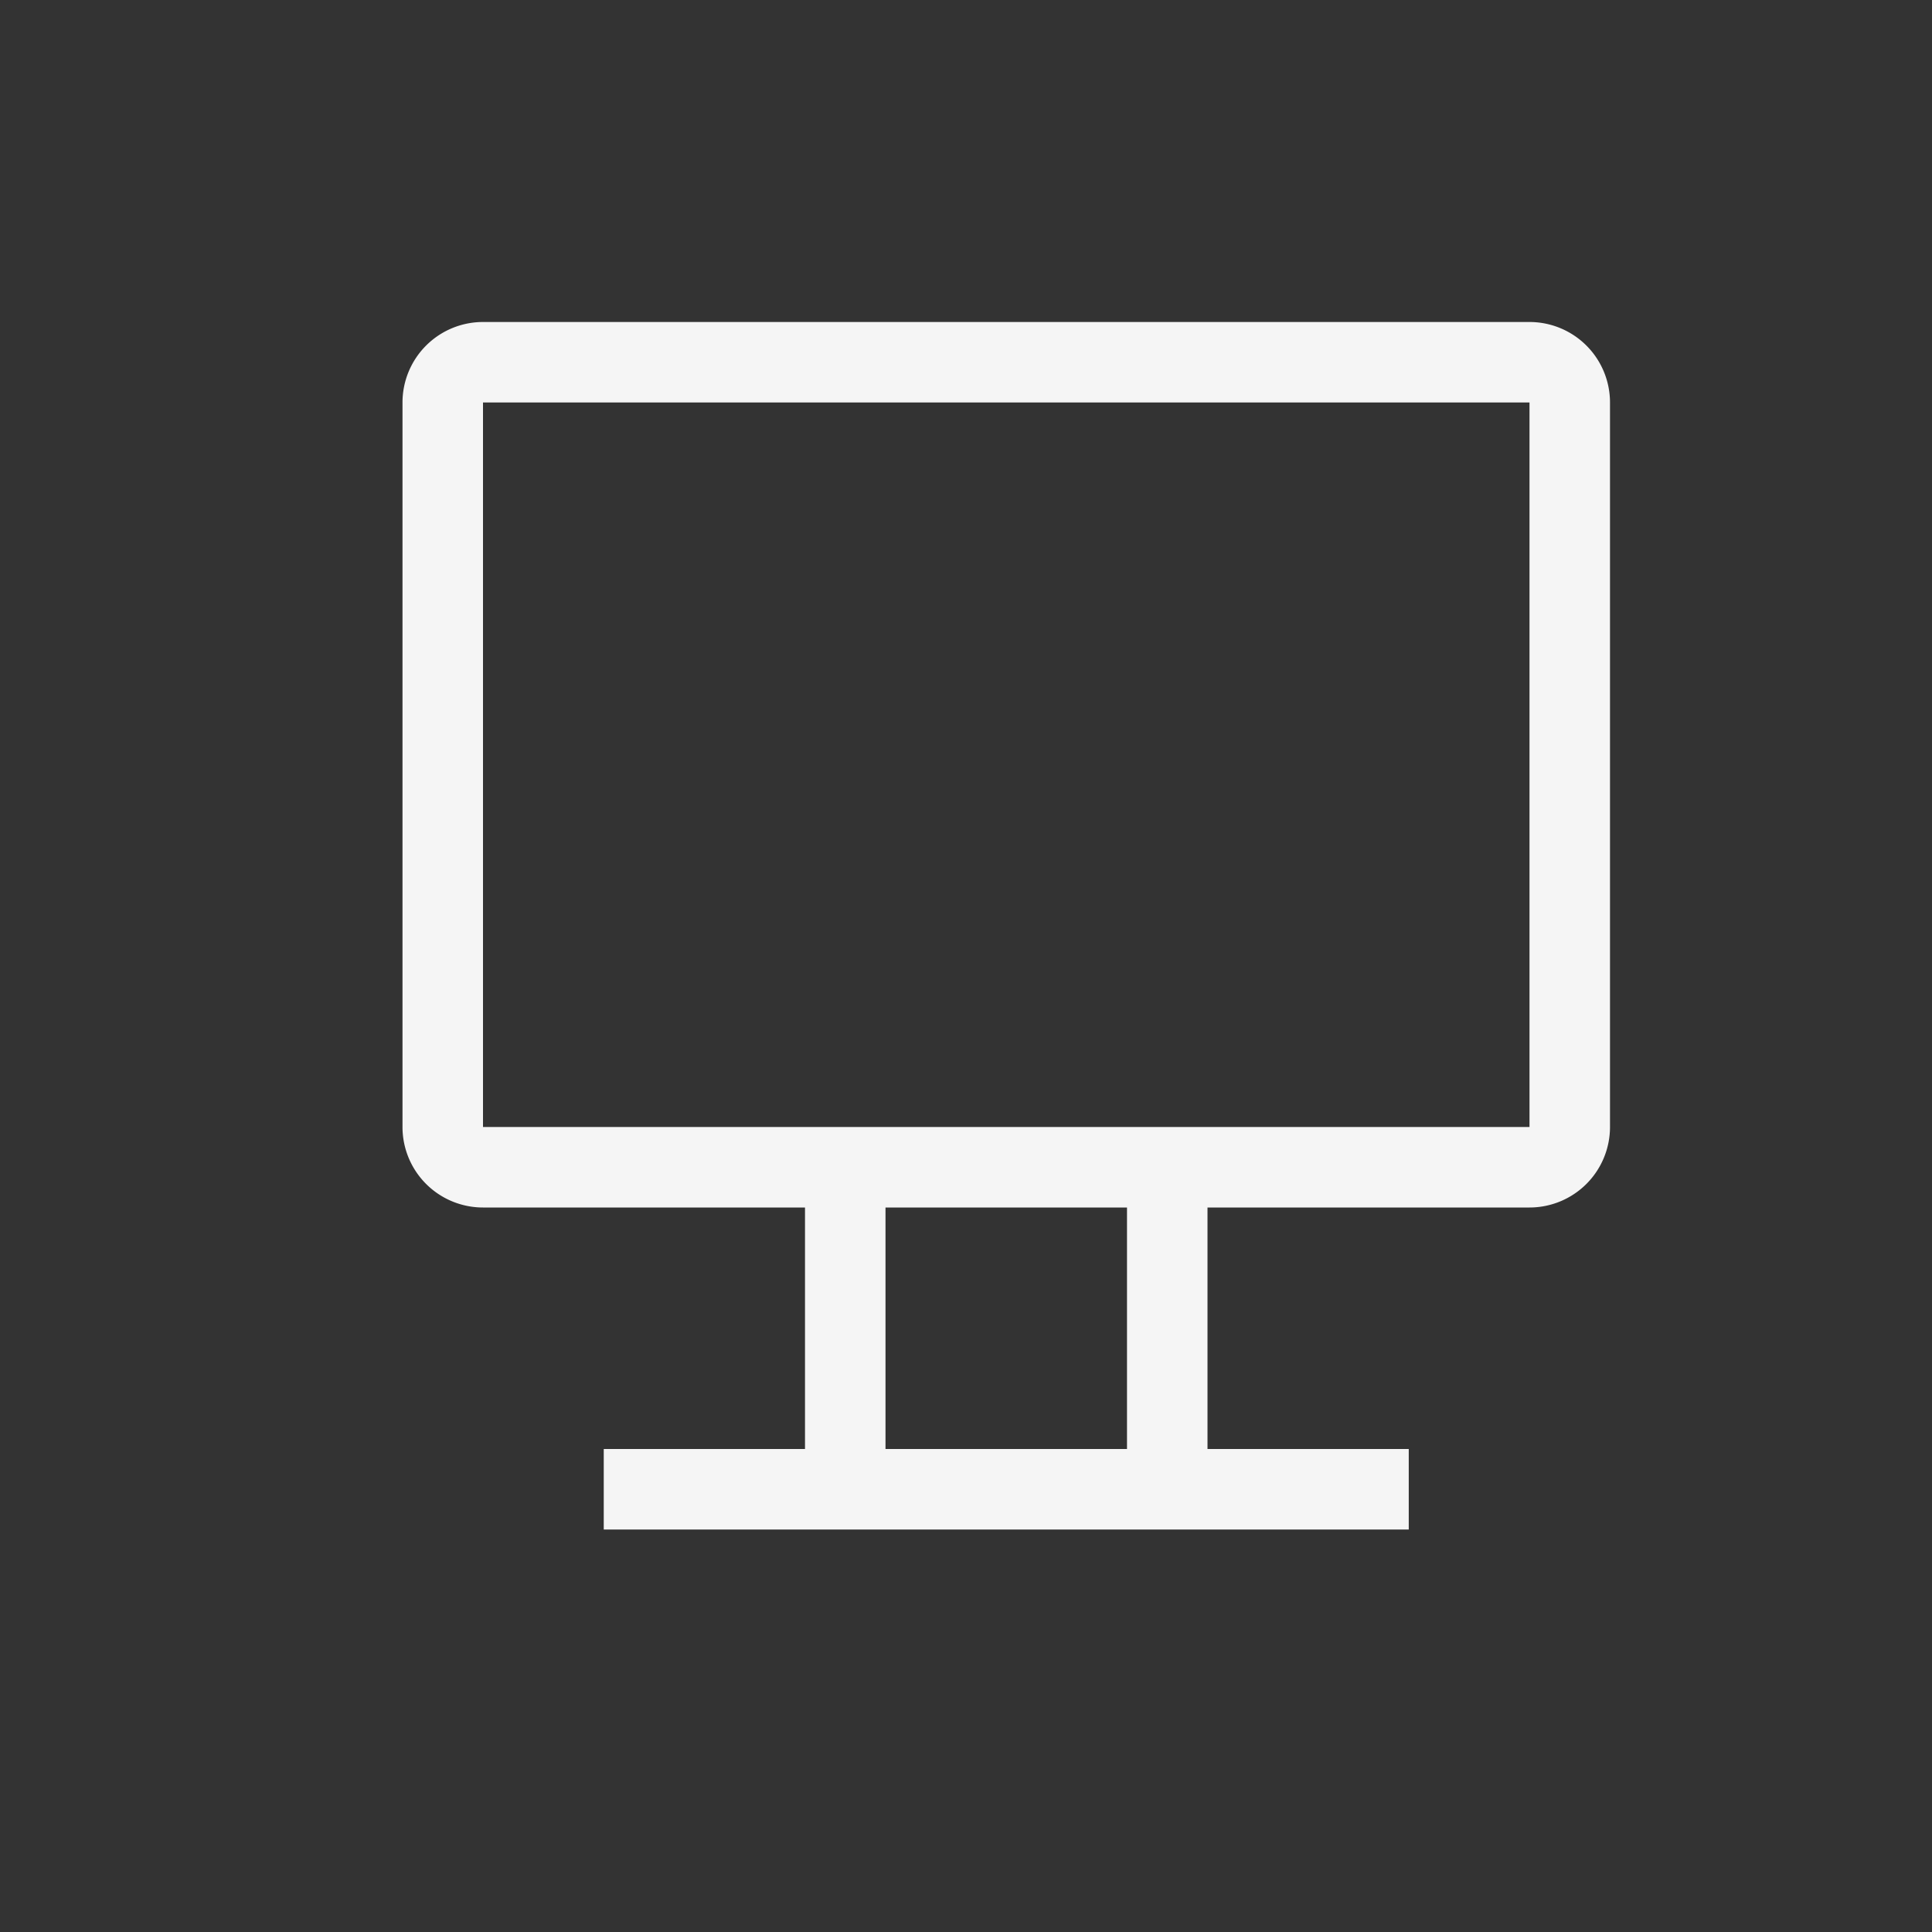 <svg xmlns="http://www.w3.org/2000/svg" width="24" height="24" fill="none" viewBox="0 0 24 24">
  <rect x="0" y="0" width="24" height="24" fill="#333333" stroke="none"/>
  <path fill="#F5F5F5" fill-rule="evenodd" d="M6 4a1 1 0 0 0-1 1v9a1 1 0 0 0 1 1h4v3H7.5v1h10v-1H15v-3h4a1 1 0 0 0 1-1V5a1 1 0 0 0-1-1H6Zm5 14h3v-3h-3v3ZM6 5h13v9H6V5Z" clip-rule="evenodd"/>
</svg>
